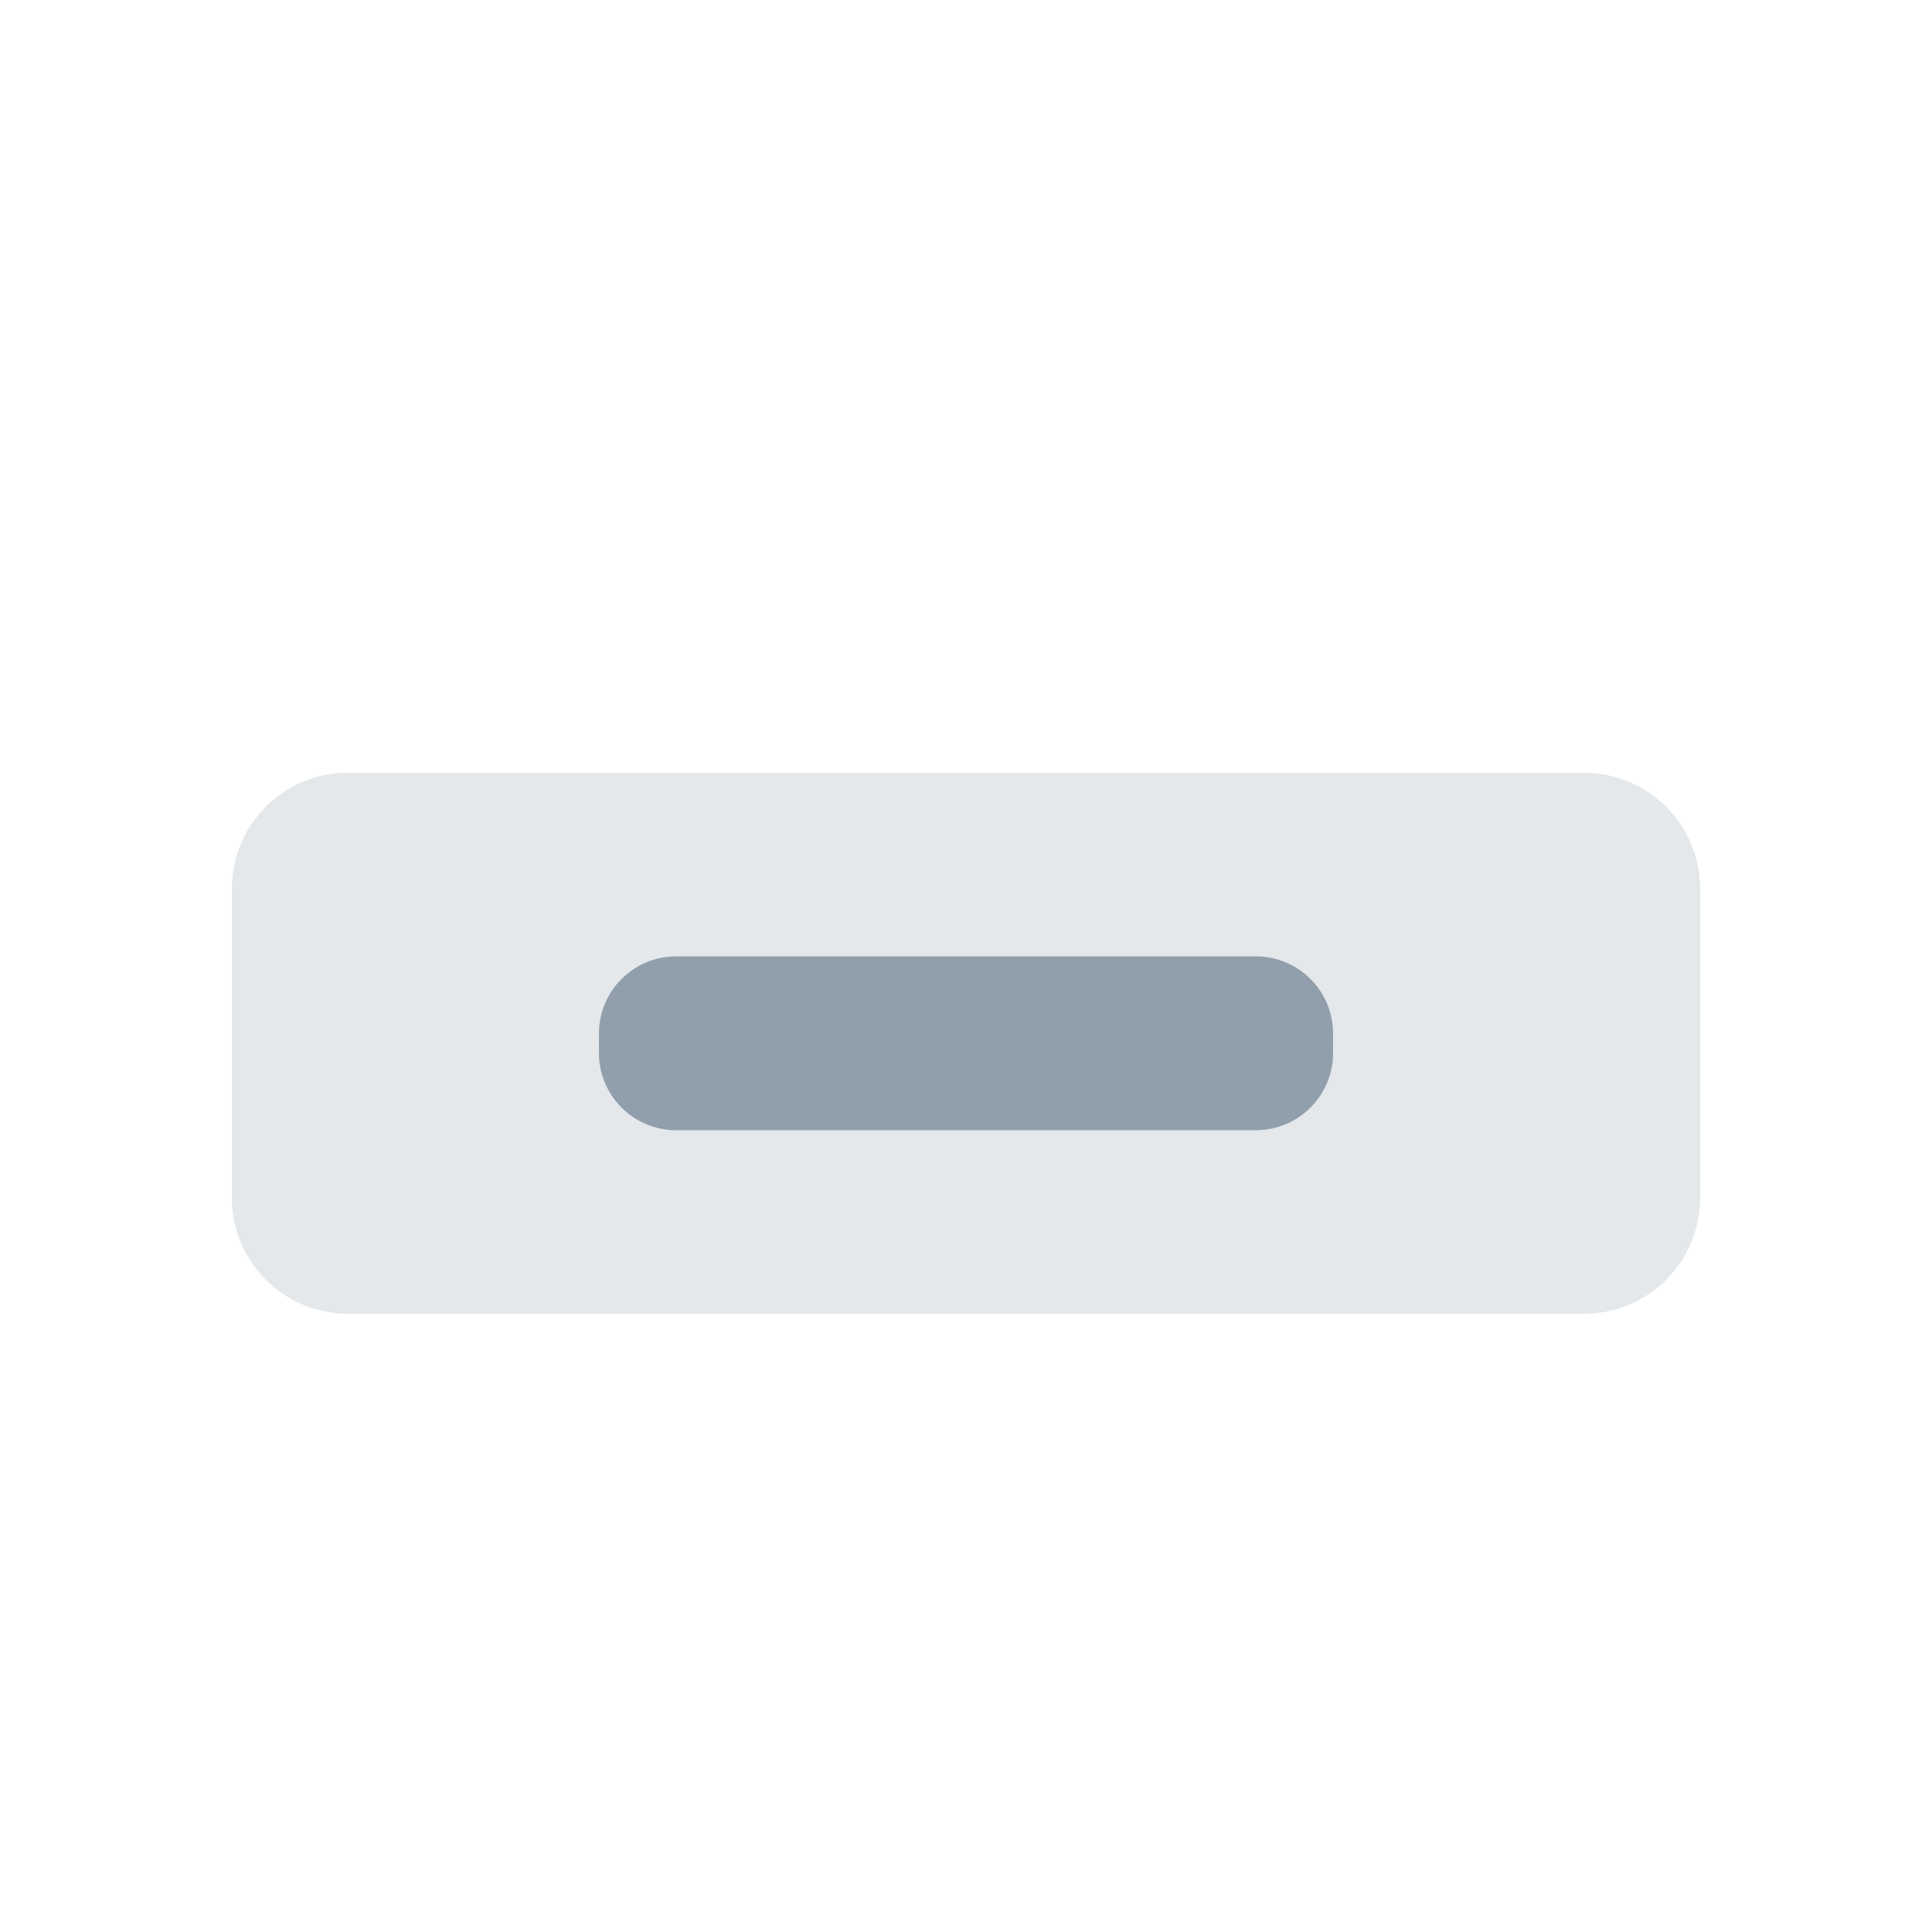 <svg width="200" height="200" viewBox="0 0 200 200" fill="none" xmlns="http://www.w3.org/2000/svg">
<path opacity="0.24" d="M24 92C24 85.373 29.373 80 36 80H164C170.627 80 176 85.373 176 92V124C176 130.627 170.627 136 164 136H36C29.373 136 24 130.627 24 124V92Z" fill="#919EAB"/>
<path d="M62 107C62 102.582 65.582 99 70 99H130C134.418 99 138 102.582 138 107V109C138 113.418 134.418 117 130 117H70C65.582 117 62 113.418 62 109V107Z" fill="#919EAB"/>
</svg>
